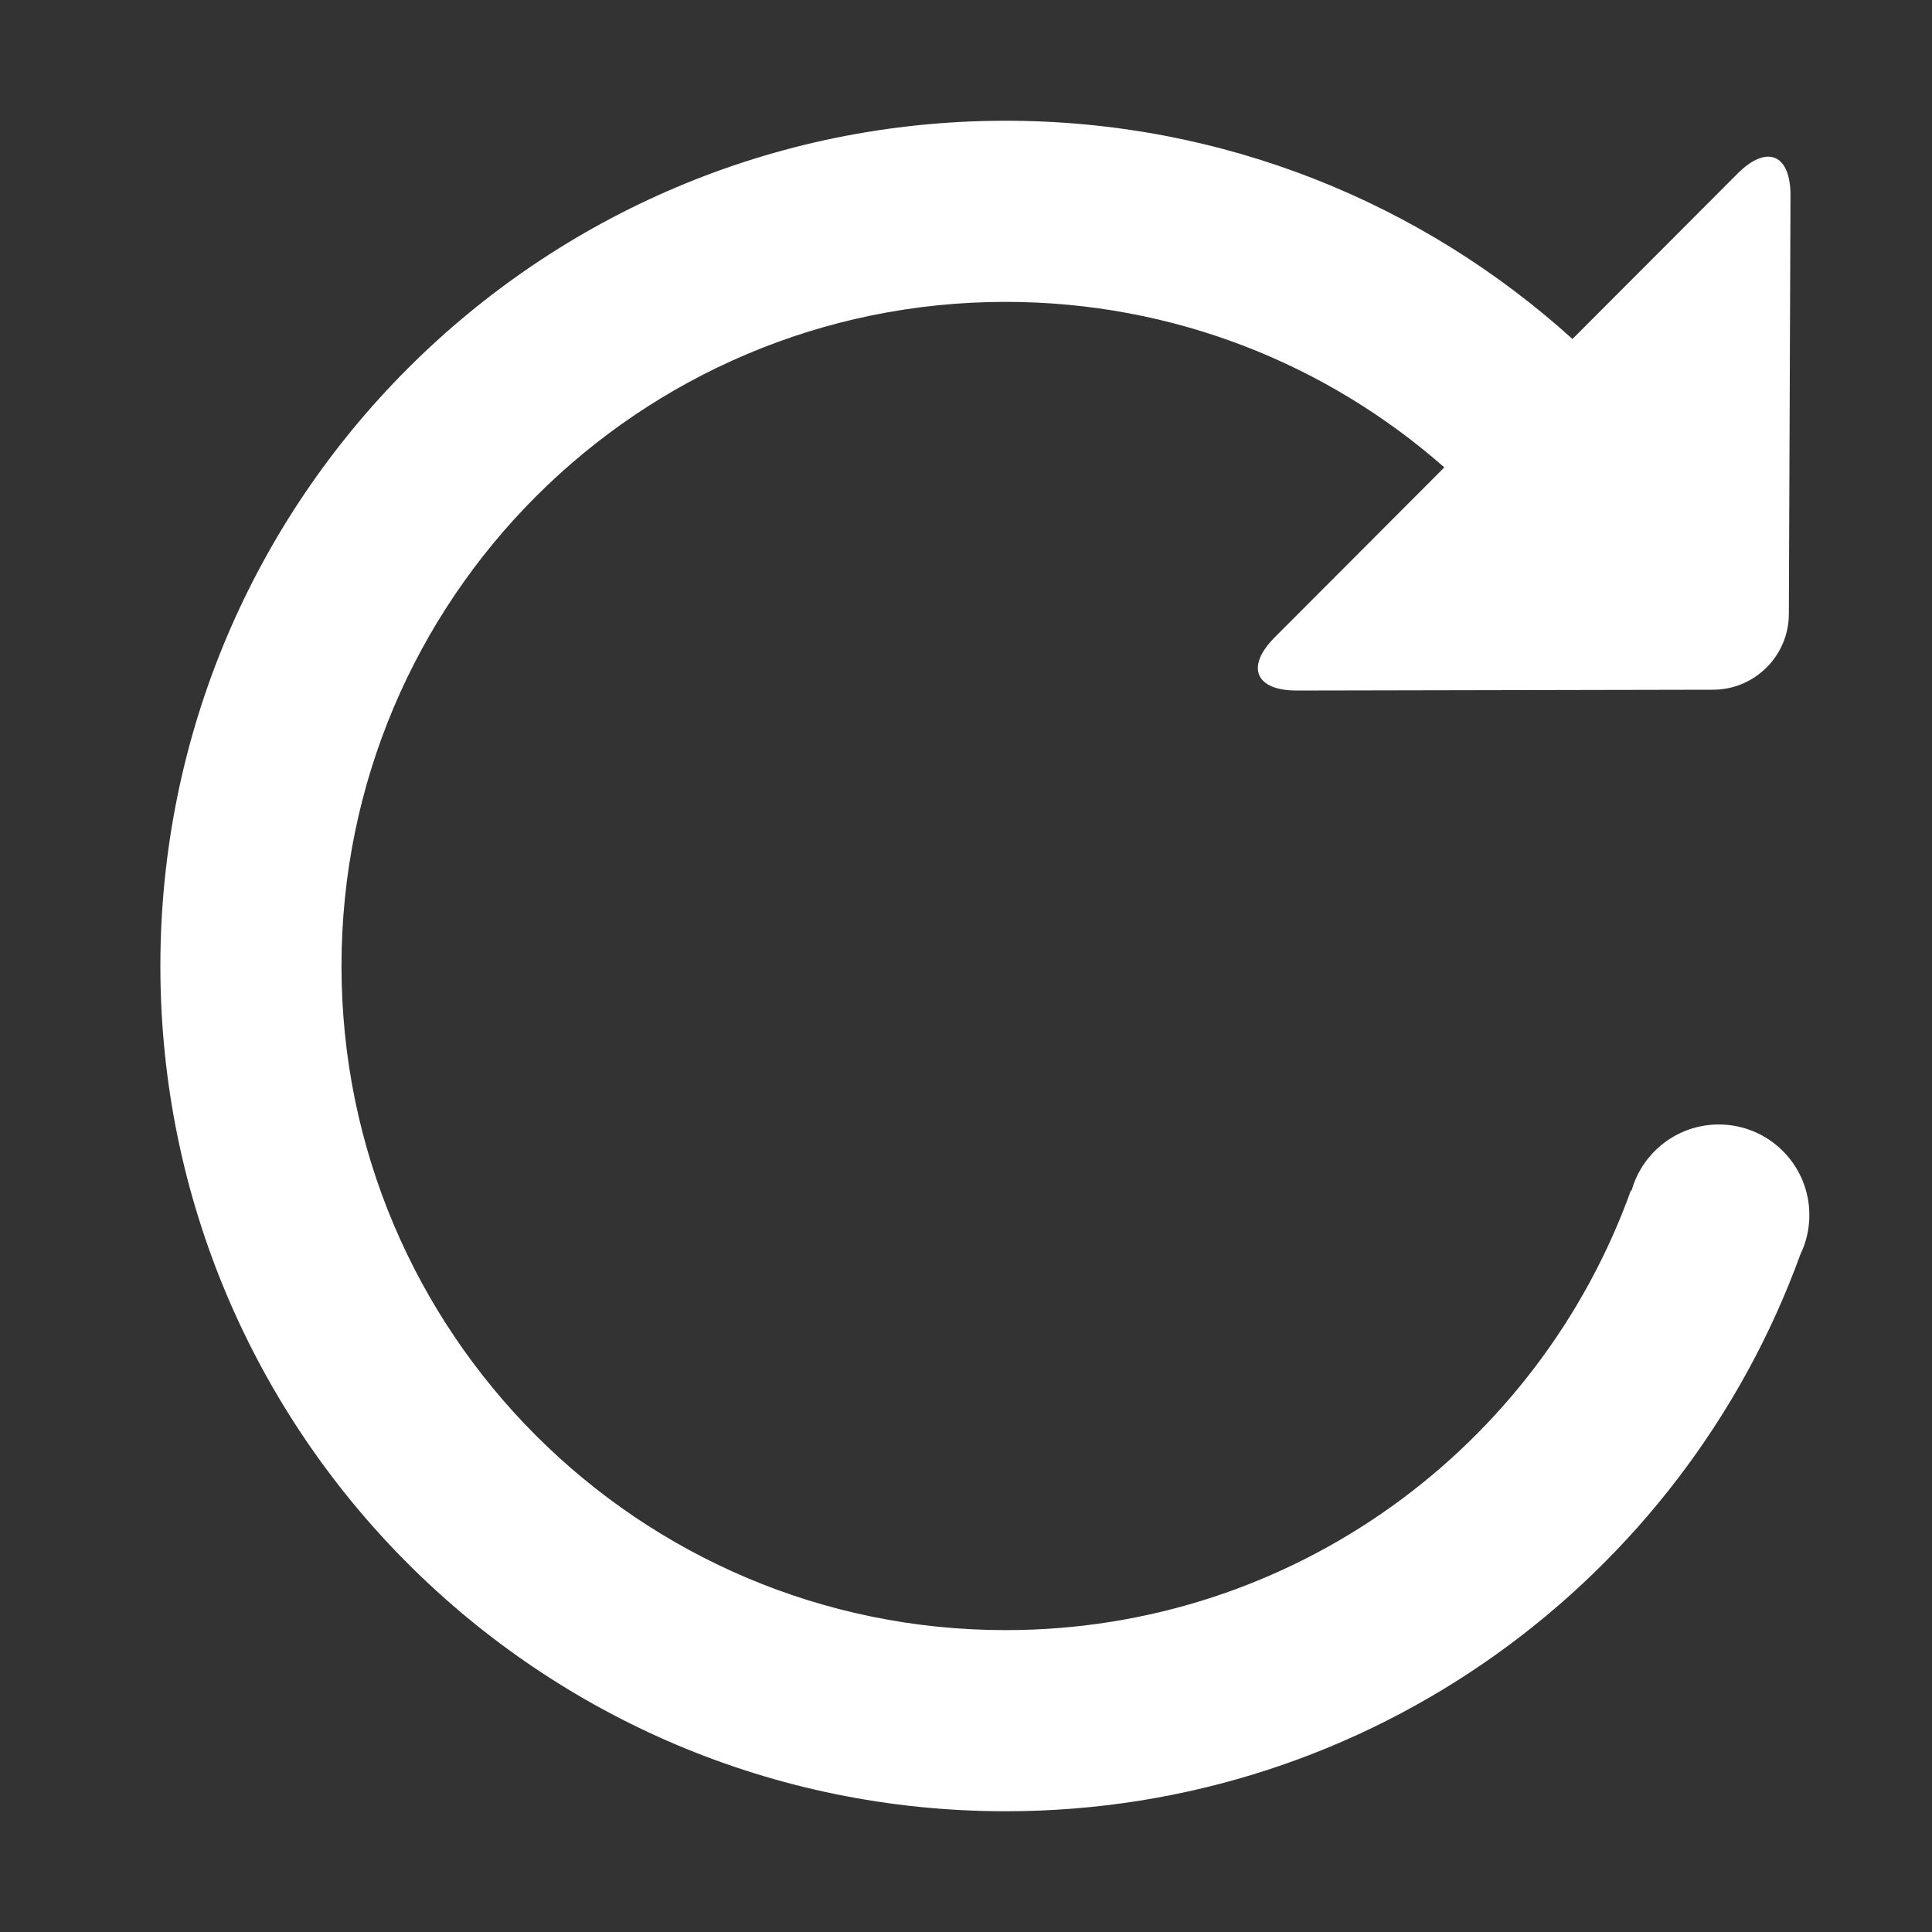 <?xml version="1.0" standalone="no"?><!DOCTYPE svg PUBLIC "-//W3C//DTD SVG 1.1//EN" "http://www.w3.org/Graphics/SVG/1.1/DTD/svg11.dtd"><svg t="1677813182307" class="icon" viewBox="0 0 1024 1024" version="1.1" xmlns="http://www.w3.org/2000/svg" p-id="13768" xmlns:xlink="http://www.w3.org/1999/xlink" width="24" height="24"><rect x="0" y="0" width="1024" height="1024" fill="#333333" stroke="none"/><path d="M954.251 664.842C891.771 837.009 726.748 960 533 960 285.576 960 85 759.424 85 512 85 264.576 285.576 64 533 64 648.601 64 753.976 107.785 833.445 179.675L833.445 179.675 920.903 92.046C936.507 76.413 949.086 81.655 949 103.731L948.133 325.497C948.047 347.584 930.075 365.524 907.986 365.567L687.397 366C665.31 366.043 660.059 353.4 675.658 337.771L765.525 247.729C703.511 193.122 622.124 160 533 160 338.596 160 181 317.596 181 512 181 706.404 338.596 864 533 864 685.66 864 815.622 766.819 864.396 630.946L864.769 631.045C870.422 610.829 888.979 596 911 596 937.51 596 959 617.49 959 644 959 651.468 957.294 658.539 954.251 664.842Z" fill="#ffffff" p-id="13769"></path></svg>